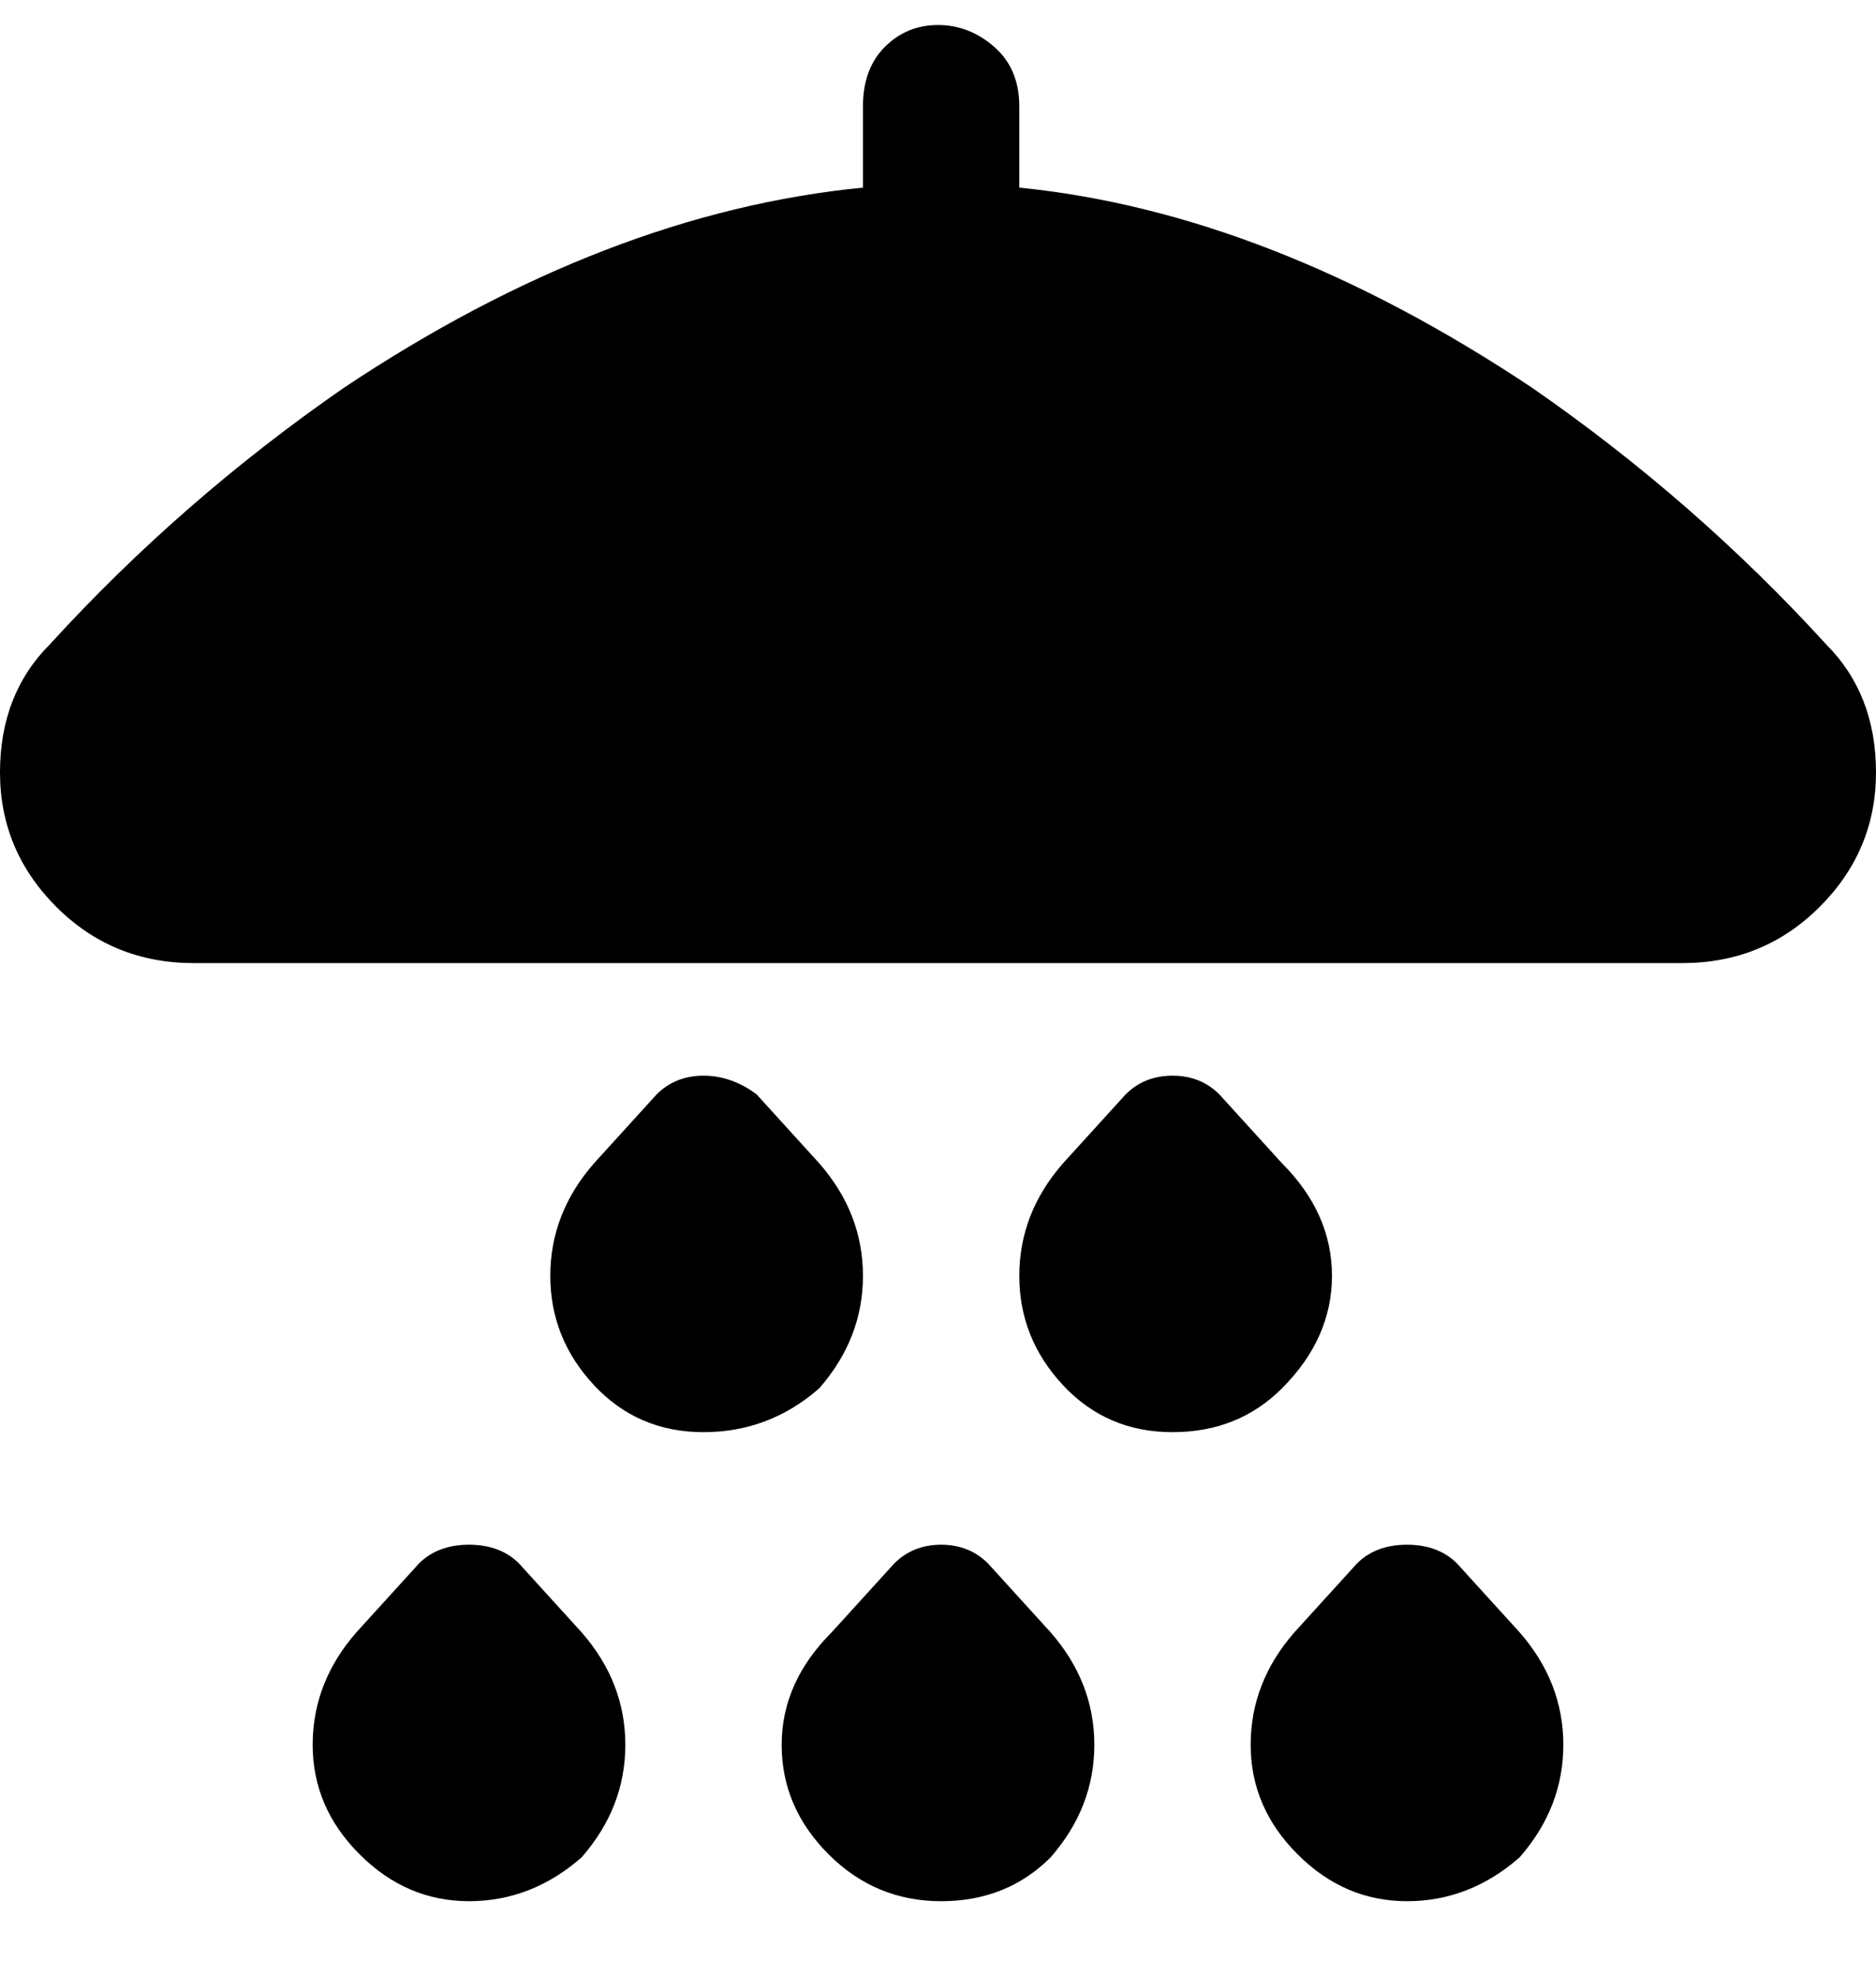 <svg viewBox="0 0 300 316" xmlns="http://www.w3.org/2000/svg"><path d="M292 103q-21-23-47-41-42-28-82-32V17q0-6-4-9.5T150 4q-5 0-8.5 3.5T138 17v13q-41 4-83 32-26 18-47 41-8 8-8 20.5T9 145q9 9 22 9h238q13 0 22-9t9-21.5q0-12.5-8-20.5zM168 297q-7 7-17.5 7t-18-7.5Q125 289 125 279t8-18l10-11q3-3 7.5-3t7.5 3l10 11q7 8 7 18t-7 18zm75 0q-8 7-18 7t-17.5-7.5Q200 289 200 279t7-18l10-11q3-3 8-3t8 3l10 11q7 8 7 18t-7 18zm-150 0q-8 7-18 7t-17.5-7.5Q50 289 50 279t7-18l10-11q3-3 8-3t8 3l10 11q7 8 7 18t-7 18zm38-75q-8 7-18.5 7T95 221.5q-7-7.5-7-17.5t7-18l10-11q3-3 7.5-3t8.5 3l10 11q7 8 7 18t-7 18zm74 0q-7 7-17.5 7t-17.5-7.5q-7-7.5-7-17.5t7-18l10-11q3-3 7.5-3t7.5 3l10 11q8 8 8 18t-8 18z"/></svg>
